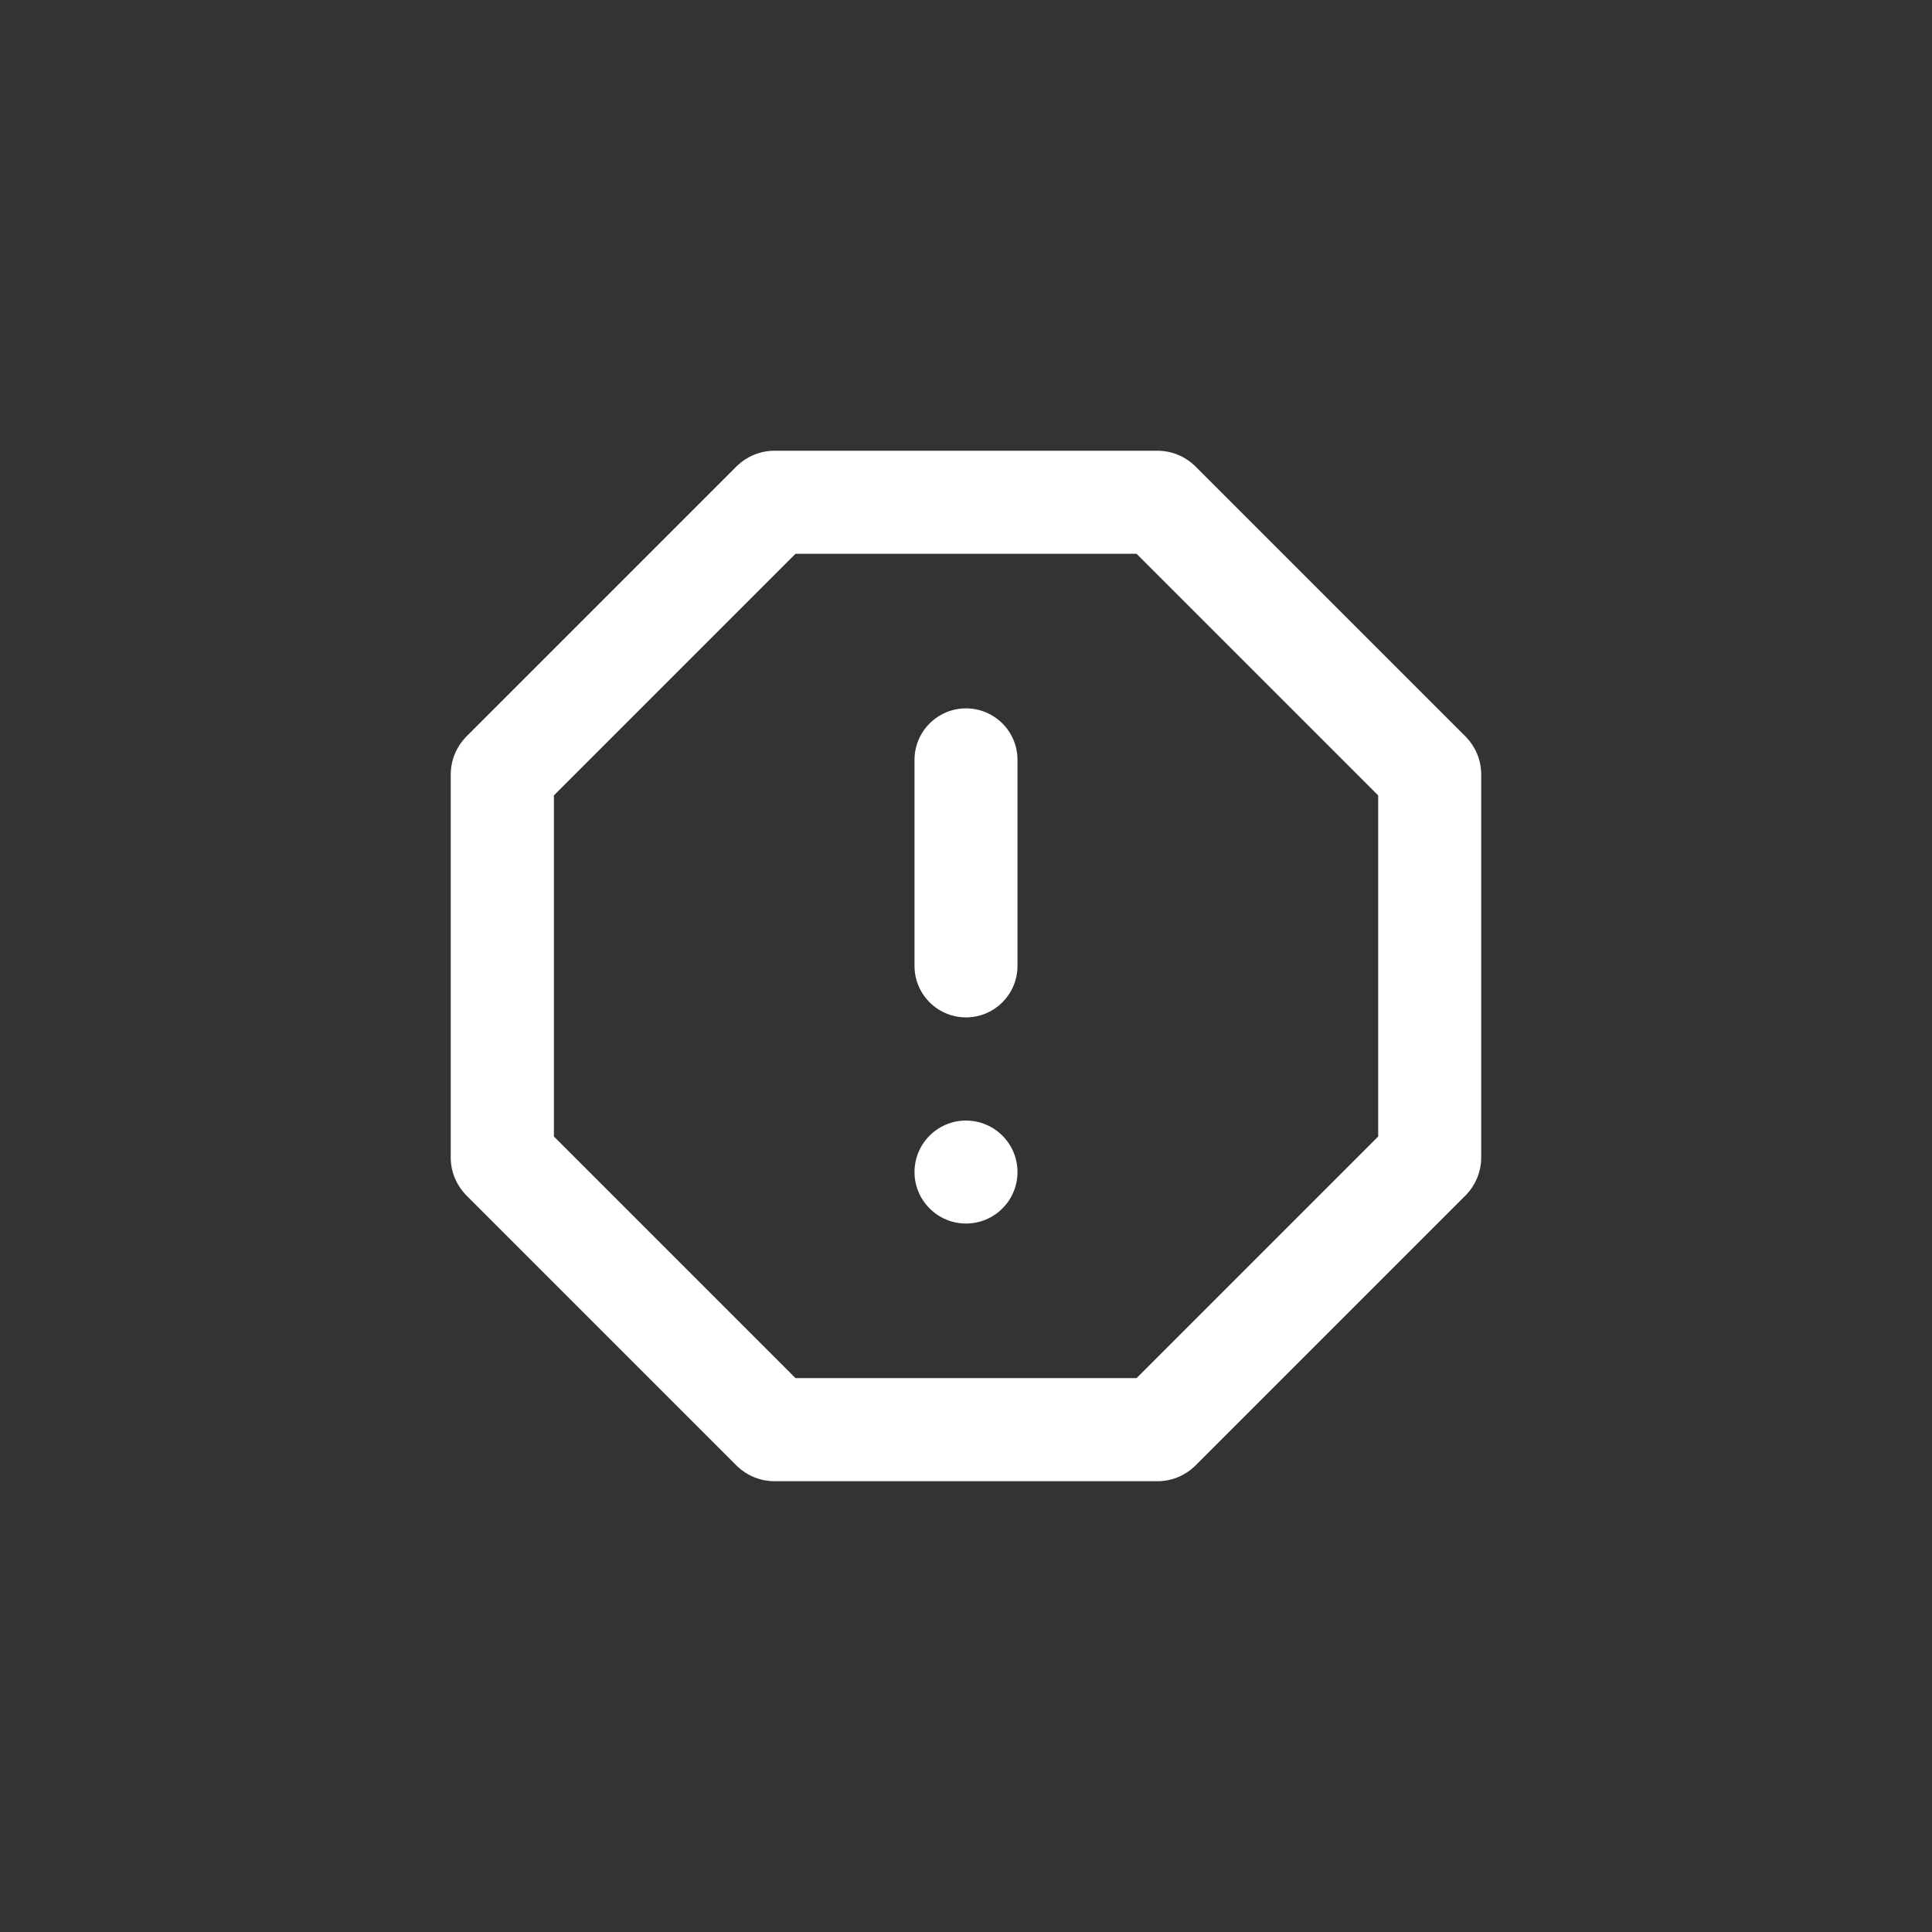 <!-- Generated by IcoMoon.io -->
<svg version="1.1" xmlns="http://www.w3.org/2000/svg" width="40" height="40" viewBox="0 0 40 40">
<rect x="0" y="0" width="40" height="40" fill="#333333" stroke="none"/>
<title>ul-exclamation-octagon</title>
<path fill="#fff" d="M20 14.666c-0.589 0-1.066 0.478-1.066 1.066v0 4.266c0 0.589 0.478 1.066 1.066 1.066s1.066-0.478 1.066-1.066v0-4.266c0-0.589-0.478-1.066-1.066-1.066v0zM20 23.2c-0.589 0-1.066 0.478-1.066 1.066s0.478 1.066 1.066 1.066c0.589 0 1.066-0.478 1.066-1.066v0c0-0.589-0.478-1.066-1.066-1.066v0zM30.358 15.264l-5.622-5.622c-0.197-0.188-0.463-0.305-0.757-0.31h-7.958c-0.294 0.004-0.561 0.122-0.758 0.31l-5.621 5.621c-0.188 0.197-0.305 0.463-0.31 0.757v7.958c0.004 0.294 0.122 0.561 0.31 0.758l5.621 5.621c0.197 0.188 0.463 0.305 0.757 0.31h7.958c0.294-0.004 0.561-0.122 0.758-0.31l5.621-5.621c0.188-0.197 0.305-0.463 0.31-0.757v-7.958c-0.004-0.294-0.122-0.561-0.31-0.758l0.001 0.001zM28.534 23.53l-5.002 5.002h-7.062l-5.002-5.002v-7.062l5.002-5.002h7.062l5.002 5.002z"></path>
</svg>
